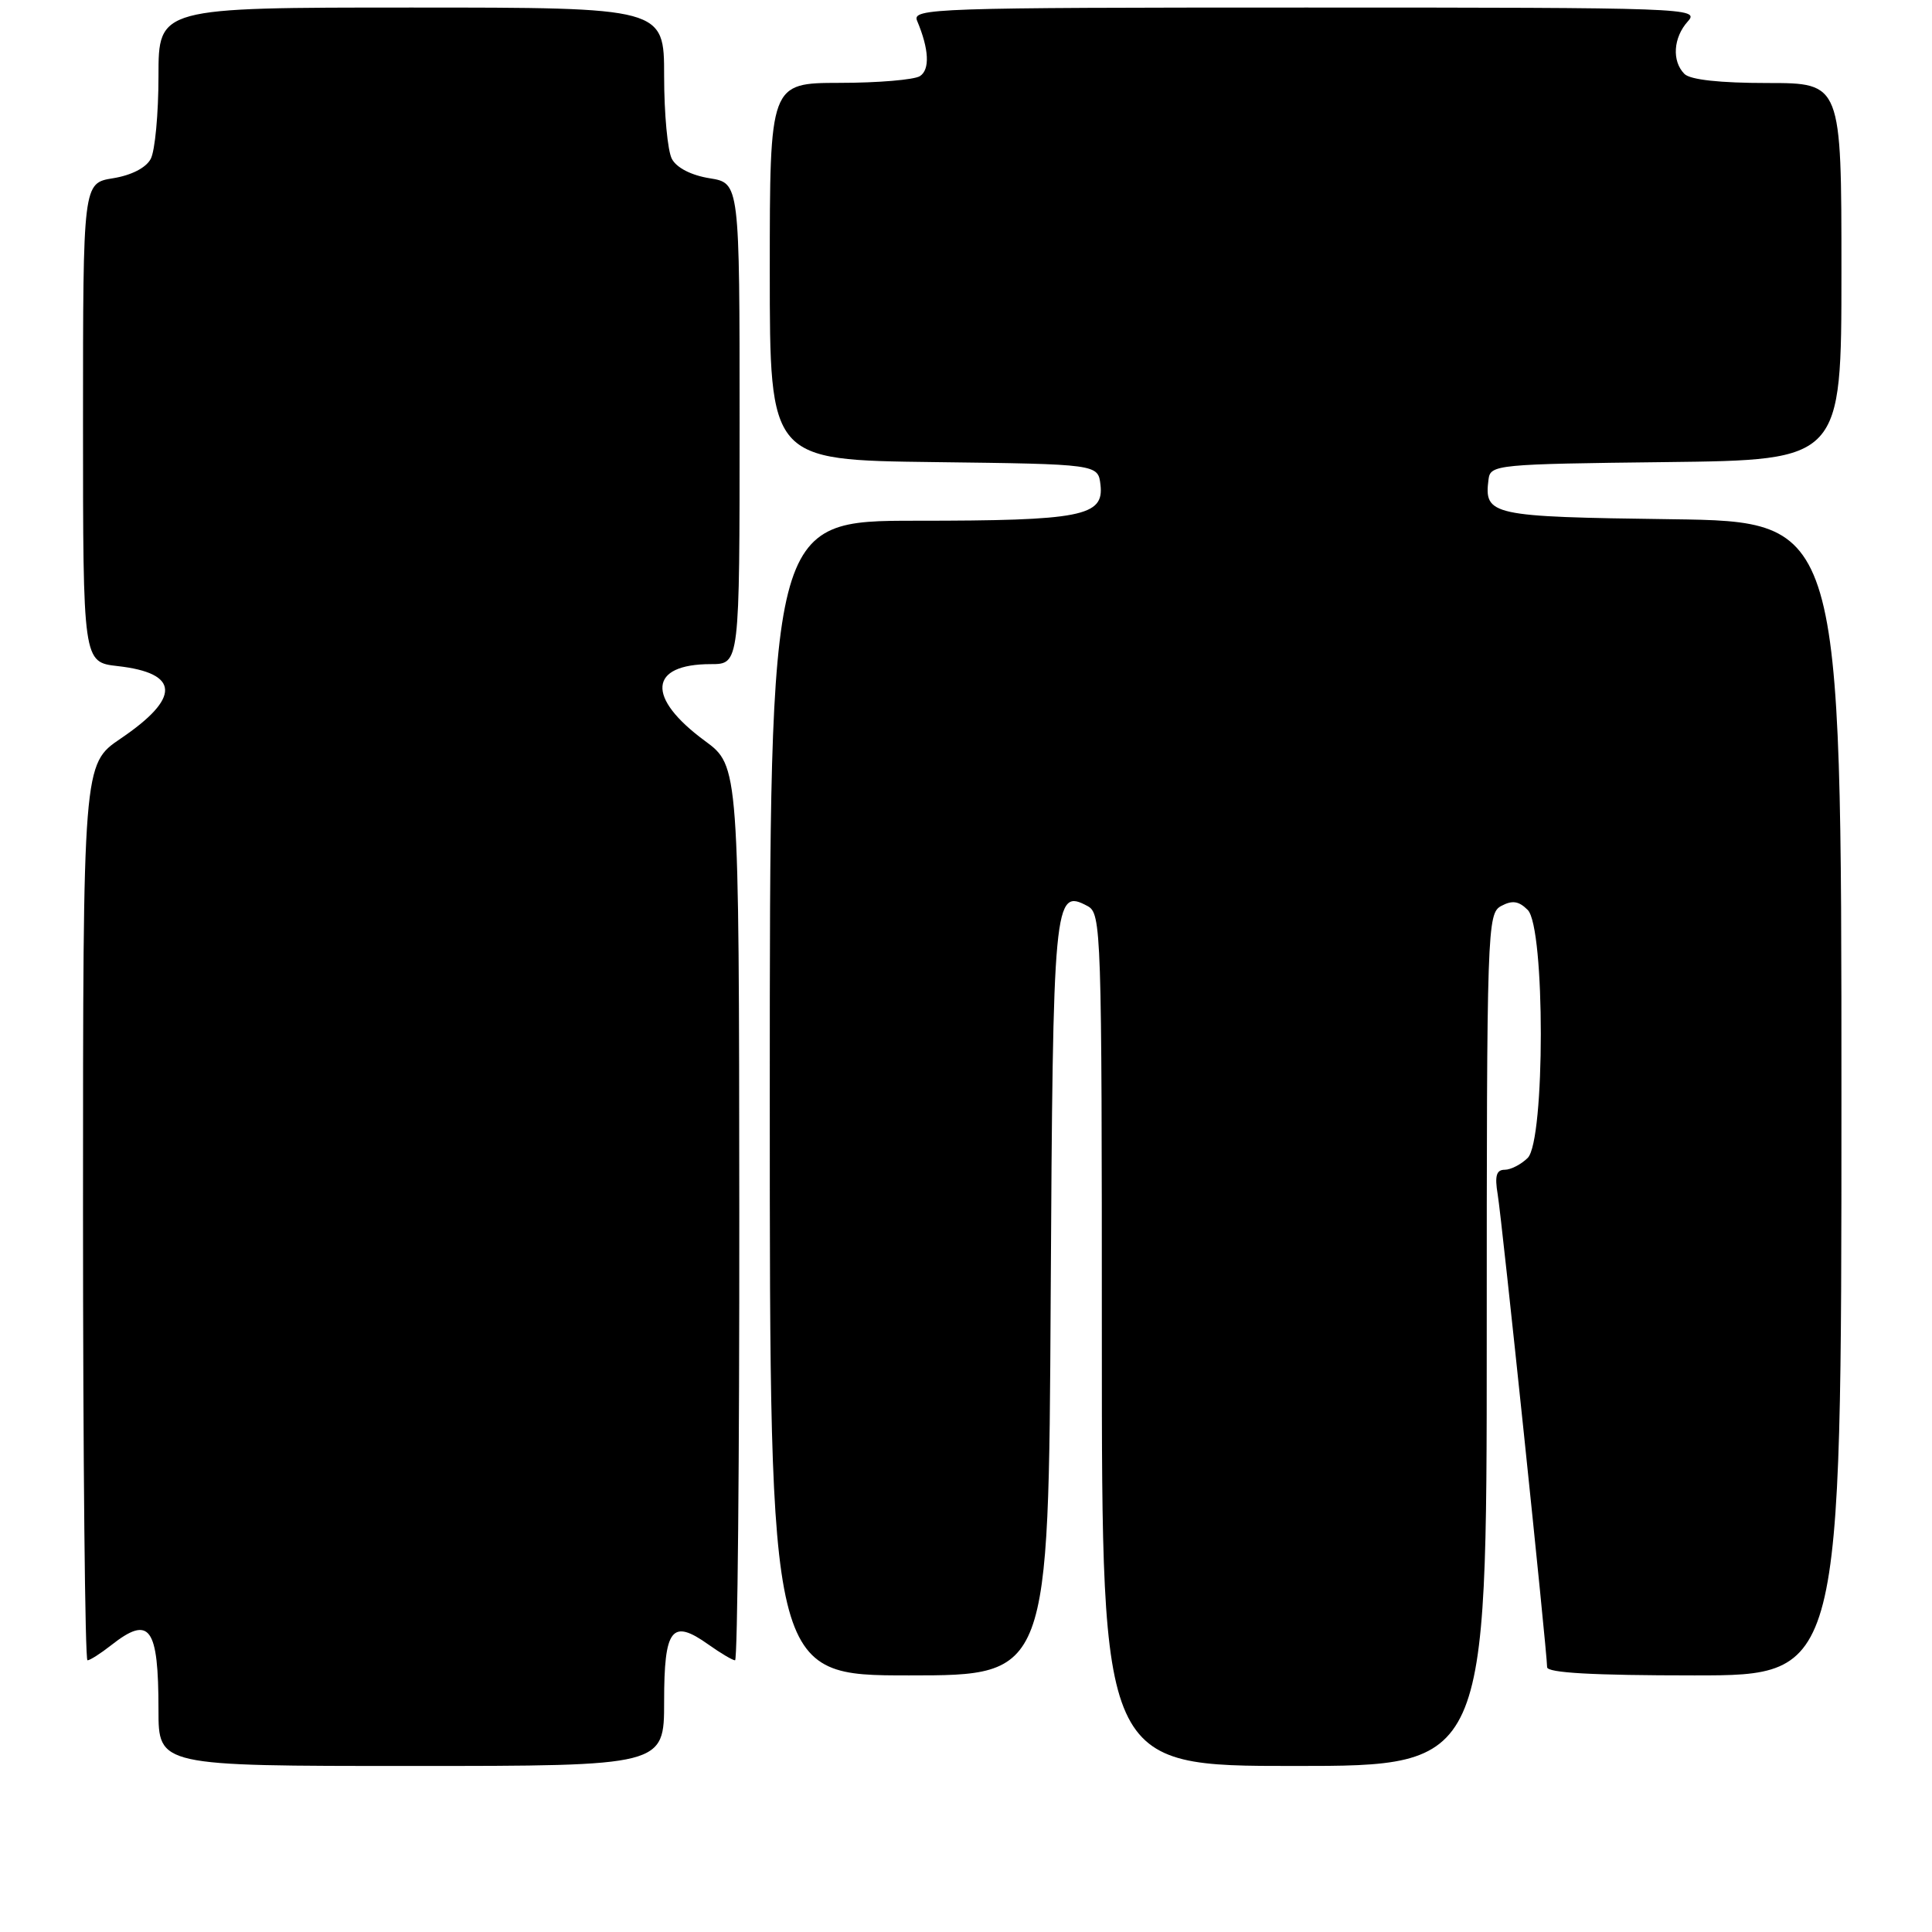 <?xml version="1.0" encoding="UTF-8" standalone="no"?>
<!DOCTYPE svg PUBLIC "-//W3C//DTD SVG 1.1//EN" "http://www.w3.org/Graphics/SVG/1.1/DTD/svg11.dtd" >
<svg xmlns="http://www.w3.org/2000/svg" xmlns:xlink="http://www.w3.org/1999/xlink" version="1.1" viewBox="0 0 256 256">
 <g >
 <path fill="currentColor"
d=" M 88.00 225.47 C 88.00 215.75 89.01 214.45 93.87 217.91 C 95.49 219.06 97.08 220.00 97.40 220.00 C 97.73 220.00 97.98 193.34 97.96 160.75 C 97.92 101.50 97.92 101.50 93.40 98.17 C 85.60 92.43 85.95 88.00 94.19 88.00 C 98.00 88.00 98.00 88.00 98.00 56.13 C 98.00 24.26 98.00 24.26 94.03 23.62 C 91.60 23.23 89.66 22.24 89.03 21.06 C 88.46 20.00 88.00 15.05 88.00 10.07 C 88.00 1.00 88.00 1.00 54.50 1.00 C 21.00 1.00 21.00 1.00 21.00 10.07 C 21.00 15.05 20.54 20.00 19.97 21.06 C 19.34 22.24 17.40 23.23 14.97 23.62 C 11.00 24.26 11.00 24.26 11.00 56.00 C 11.00 87.74 11.00 87.74 15.59 88.26 C 23.84 89.19 23.97 92.46 15.98 97.87 C 11.00 101.25 11.00 101.25 11.00 160.62 C 11.00 193.28 11.27 220.00 11.59 220.00 C 11.92 220.00 13.33 219.10 14.73 218.00 C 19.85 213.97 21.00 215.55 21.00 226.58 C 21.00 234.00 21.00 234.00 54.50 234.00 C 88.00 234.00 88.00 234.00 88.00 225.47 Z  M 197.00 177.54 C 197.00 122.77 197.06 121.04 198.93 120.04 C 200.39 119.26 201.25 119.39 202.43 120.57 C 204.75 122.89 204.74 151.11 202.43 153.43 C 201.56 154.29 200.19 155.00 199.38 155.00 C 198.28 155.00 198.04 155.81 198.45 158.25 C 199.01 161.58 205.00 218.93 205.00 220.91 C 205.00 221.66 211.05 222.00 224.50 222.00 C 244.00 222.00 244.00 222.00 244.00 145.55 C 244.00 69.11 244.00 69.11 221.46 68.80 C 197.46 68.48 196.63 68.30 197.24 63.50 C 197.49 61.57 198.35 61.49 220.75 61.23 C 244.00 60.96 244.00 60.96 244.00 35.98 C 244.00 11.00 244.00 11.00 234.20 11.00 C 227.91 11.00 223.97 10.57 223.20 9.80 C 221.51 8.11 221.71 4.98 223.65 2.83 C 225.26 1.06 223.62 1.00 173.05 1.00 C 123.66 1.00 120.83 1.10 121.52 2.75 C 123.11 6.52 123.24 9.23 121.89 10.09 C 121.12 10.57 116.34 10.98 111.25 10.98 C 102.00 11.00 102.00 11.00 102.00 35.98 C 102.00 60.96 102.00 60.96 123.75 61.23 C 145.50 61.50 145.50 61.50 145.82 64.25 C 146.30 68.41 143.29 69.00 121.43 69.00 C 102.00 69.00 102.00 69.00 102.00 145.50 C 102.00 222.00 102.00 222.00 120.47 222.00 C 138.95 222.00 138.95 222.00 139.22 172.15 C 139.52 119.07 139.65 117.67 144.11 120.06 C 145.93 121.03 146.00 123.14 146.00 177.54 C 146.00 234.00 146.00 234.00 171.50 234.00 C 197.00 234.00 197.00 234.00 197.00 177.54 Z "/>
</g>
</svg>